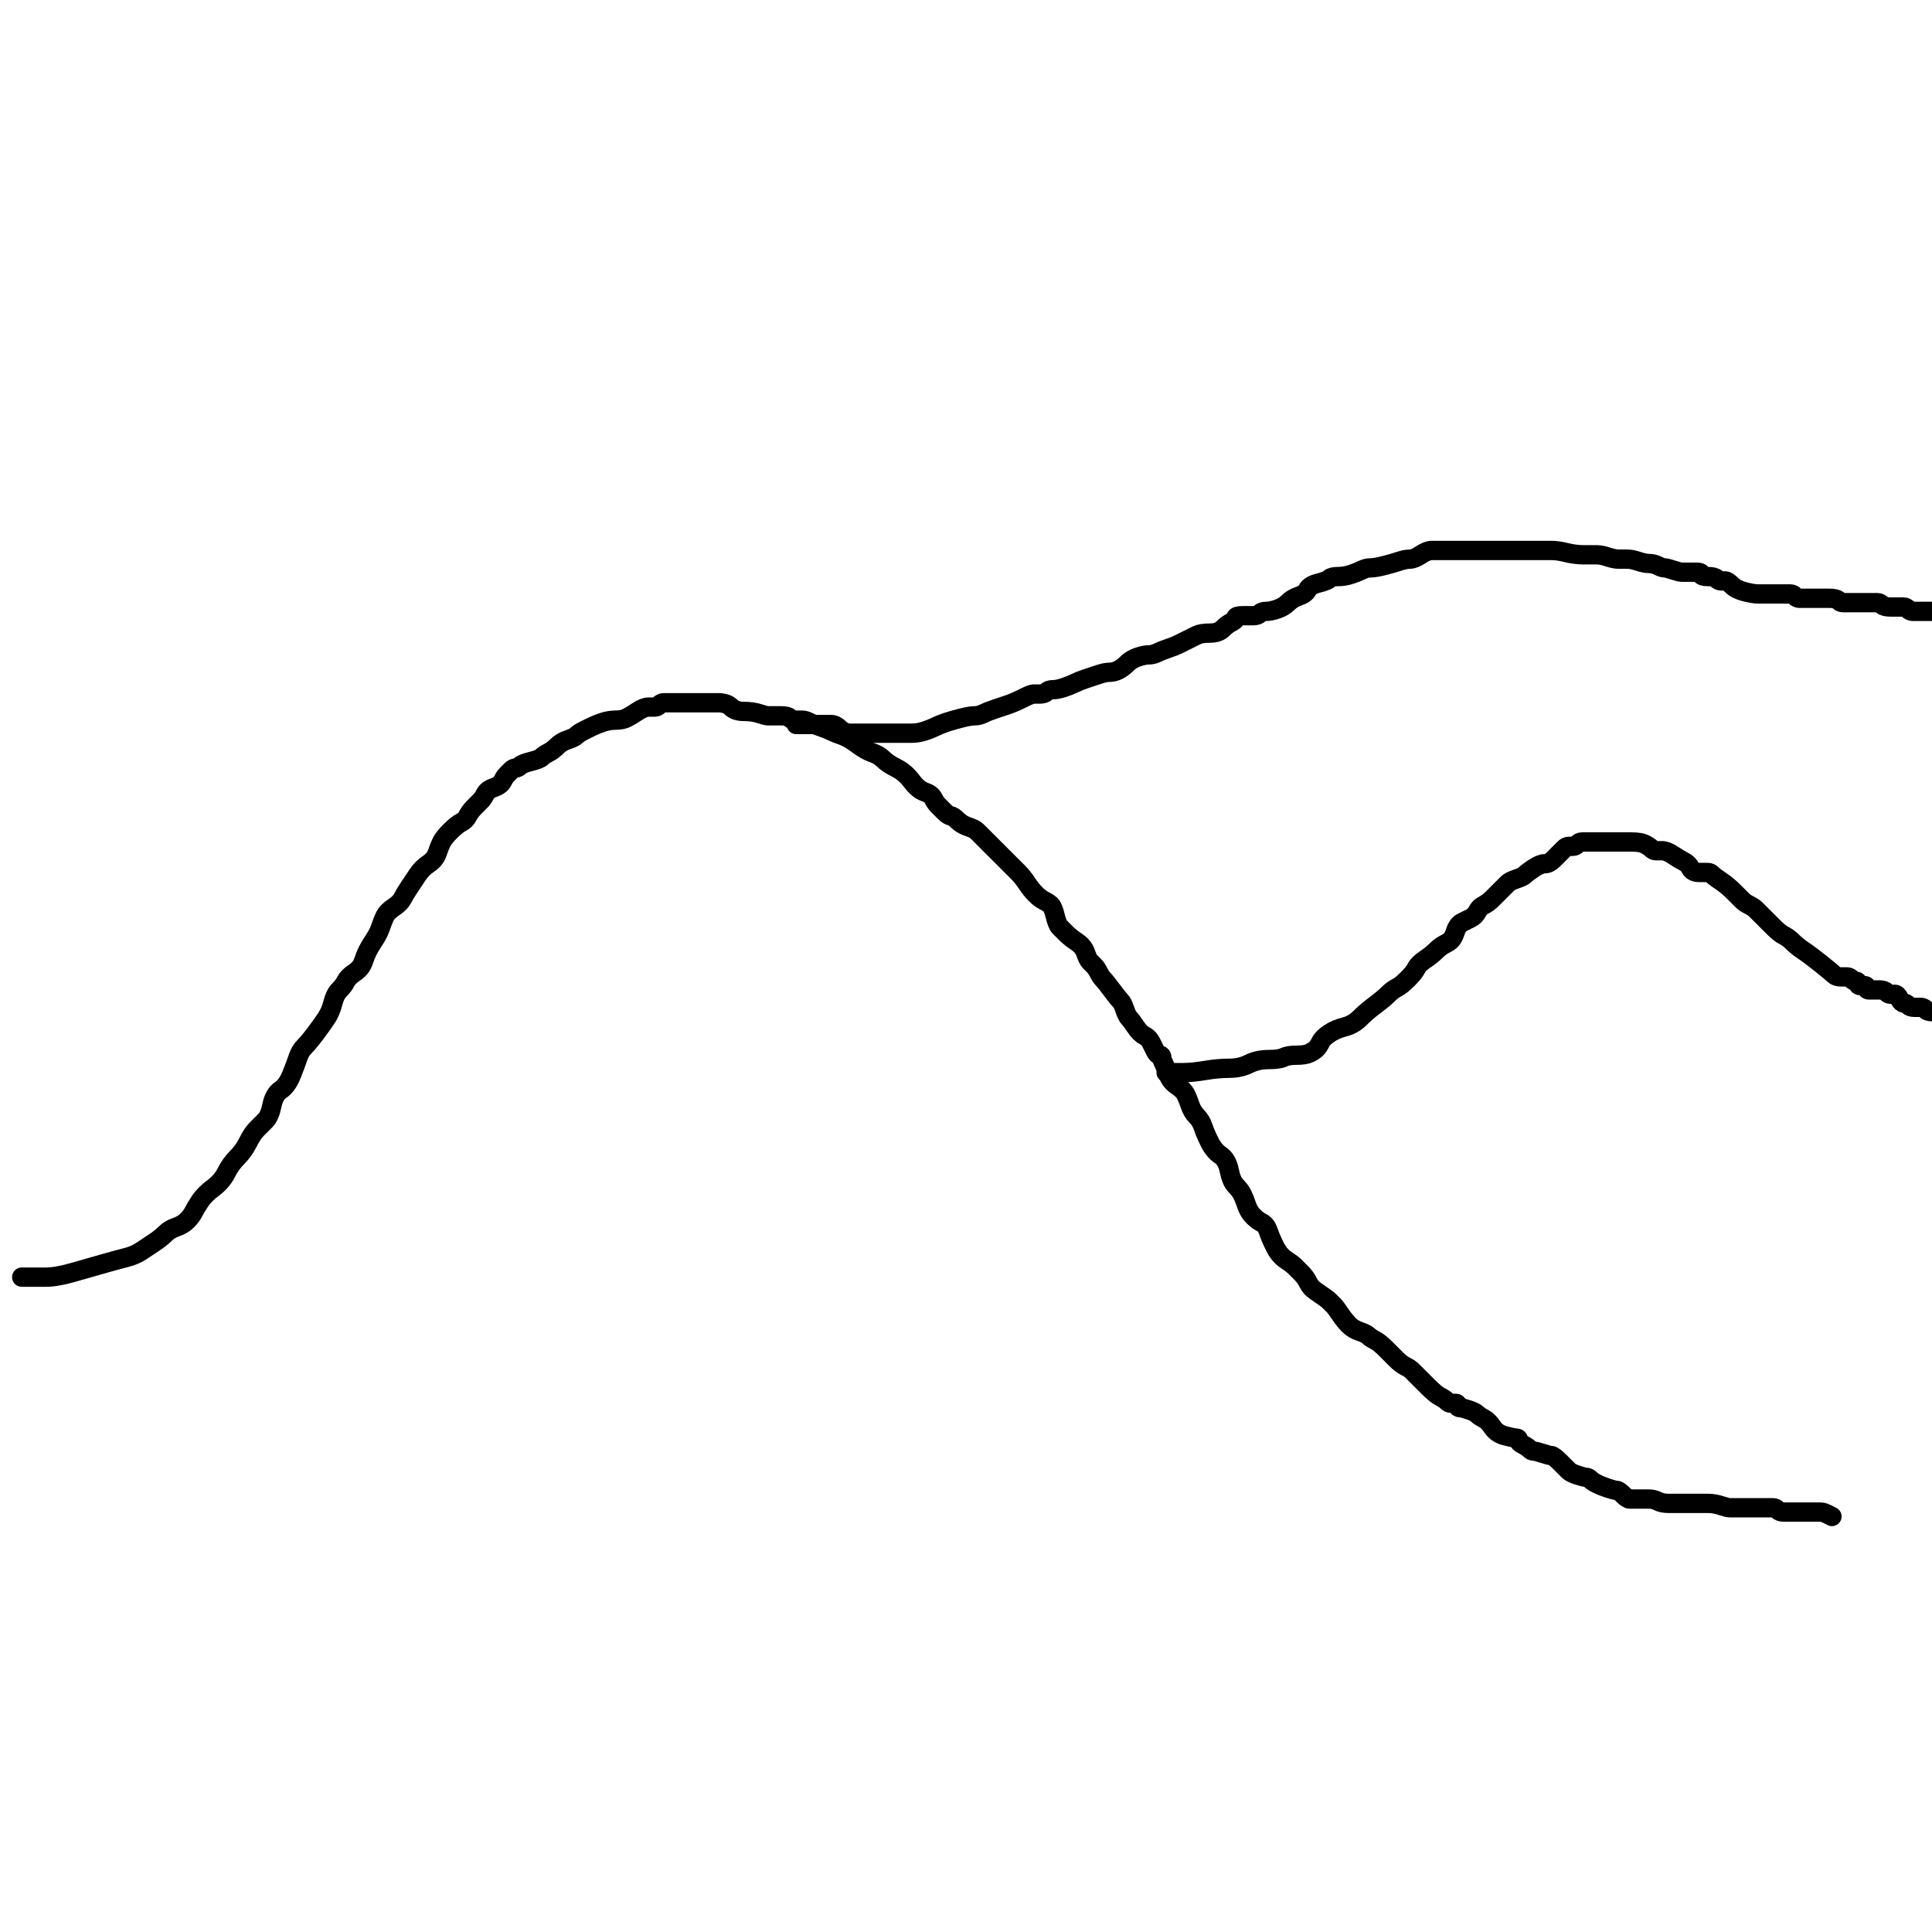 <?xml version="1.0" encoding="UTF-8" standalone="no" ?>
<!DOCTYPE svg PUBLIC "-//W3C//DTD SVG 1.1//EN" "http://www.w3.org/Graphics/SVG/1.1/DTD/svg11.dtd">
<svg xmlns="http://www.w3.org/2000/svg" xmlns:xlink="http://www.w3.org/1999/xlink" version="1.1" width="100" height="100" viewBox="0 0 100 100" xml:space="preserve">
<desc>Created with Fabric.js 5.3.0</desc>
<defs>
</defs>
<g transform="matrix(1 0 0 1 47.973 57.433)" id="s6bKiEPjJ8K7mtDYpybO5"  >
<path style="stroke: rgb(0,0,0); stroke-width: 1; stroke-dasharray: none; stroke-linecap: round; stroke-dashoffset: 0; stroke-linejoin: round; stroke-miterlimit: 10; fill: none; fill-rule: nonzero; opacity: 1;"  transform=" translate(-47.973, -57.433)" d="M 1.125 66.104 Q 1.126 66.104 1.239 66.104 Q 1.351 66.104 1.577 66.104 Q 1.802 66.104 2.365 66.104 Q 2.928 66.104 3.716 65.878 Q 4.505 65.653 5.293 65.428 Q 6.081 65.203 6.532 65.09 Q 6.982 64.977 7.32 64.752 Q 7.658 64.527 7.995 64.302 Q 8.333 64.077 8.559 63.851 Q 8.784 63.626 9.122 63.514 Q 9.459 63.401 9.685 63.176 Q 9.91 62.95 10.023 62.725 Q 10.135 62.5 10.36 62.162 Q 10.586 61.824 11.036 61.486 Q 11.486 61.149 11.712 60.698 Q 11.937 60.248 12.275 59.91 Q 12.613 59.572 12.838 59.122 Q 13.063 58.671 13.288 58.446 Q 13.514 58.221 13.739 57.995 Q 13.964 57.77 14.077 57.207 Q 14.189 56.644 14.527 56.419 Q 14.865 56.194 15.09 55.631 Q 15.315 55.068 15.428 54.73 Q 15.541 54.392 15.766 54.167 Q 15.991 53.941 16.329 53.491 Q 16.667 53.041 16.892 52.703 Q 17.117 52.365 17.23 51.914 Q 17.342 51.464 17.568 51.239 Q 17.793 51.014 17.905 50.788 Q 18.018 50.563 18.356 50.338 Q 18.694 50.113 18.806 49.775 Q 18.919 49.437 19.032 49.212 Q 19.144 48.986 19.369 48.649 Q 19.595 48.311 19.707 47.973 Q 19.82 47.635 19.932 47.41 Q 20.045 47.185 20.383 46.959 Q 20.721 46.734 20.833 46.509 Q 20.946 46.284 21.171 45.946 Q 21.396 45.608 21.622 45.27 Q 21.847 44.932 22.185 44.707 Q 22.523 44.482 22.635 44.144 Q 22.748 43.806 22.86 43.581 Q 22.973 43.356 23.311 43.018 Q 23.649 42.68 23.874 42.568 Q 24.099 42.455 24.212 42.23 Q 24.324 42.005 24.55 41.779 Q 24.775 41.554 24.887 41.441 Q 25 41.329 25.113 41.104 Q 25.225 40.878 25.563 40.766 Q 25.901 40.653 26.014 40.428 Q 26.126 40.203 26.239 40.09 Q 26.351 39.977 26.464 39.865 Q 26.577 39.752 26.689 39.752 Q 26.802 39.752 26.914 39.64 Q 27.027 39.527 27.477 39.414 Q 27.928 39.302 28.041 39.189 Q 28.153 39.077 28.378 38.964 Q 28.604 38.851 28.829 38.626 Q 29.054 38.401 29.392 38.288 Q 29.73 38.176 29.842 38.063 Q 29.955 37.95 30.18 37.838 Q 30.405 37.725 30.631 37.613 Q 30.856 37.5 31.194 37.387 Q 31.532 37.275 31.869 37.275 Q 32.207 37.275 32.432 37.162 Q 32.658 37.05 32.995 36.824 Q 33.333 36.599 33.559 36.599 Q 33.784 36.599 33.896 36.599 Q 34.009 36.599 34.122 36.486 Q 34.234 36.374 34.347 36.374 Q 34.459 36.374 34.572 36.374 Q 34.685 36.374 34.797 36.374 Q 34.91 36.374 35.135 36.374 Q 35.36 36.374 35.698 36.374 Q 36.036 36.374 36.374 36.374 Q 36.712 36.374 37.162 36.374 Q 37.613 36.374 37.838 36.599 Q 38.063 36.824 38.514 36.824 Q 38.964 36.824 39.302 36.937 Q 39.64 37.05 39.752 37.05 Q 39.865 37.05 39.977 37.05 Q 40.09 37.05 40.428 37.05 Q 40.766 37.05 40.878 37.162 Q 40.991 37.275 41.216 37.275 Q 41.441 37.275 41.554 37.275 Q 41.667 37.275 41.892 37.387 Q 42.117 37.5 42.455 37.613 Q 42.793 37.725 43.018 37.838 Q 43.243 37.95 43.581 38.063 Q 43.919 38.176 44.369 38.514 Q 44.82 38.851 45.158 38.964 Q 45.495 39.077 45.721 39.302 Q 45.946 39.527 46.396 39.752 Q 46.847 39.977 47.185 40.428 Q 47.523 40.878 47.86 40.991 Q 48.198 41.104 48.311 41.329 Q 48.423 41.554 48.536 41.667 Q 48.649 41.779 48.874 42.005 Q 49.099 42.23 49.212 42.23 Q 49.324 42.23 49.55 42.455 Q 49.775 42.68 50.113 42.793 Q 50.45 42.905 50.563 43.018 Q 50.676 43.131 50.788 43.243 Q 50.901 43.356 51.126 43.581 Q 51.351 43.806 51.689 44.144 Q 52.027 44.482 52.14 44.595 Q 52.252 44.707 52.365 44.82 Q 52.477 44.932 52.703 45.158 Q 52.928 45.383 53.153 45.721 Q 53.378 46.059 53.604 46.284 Q 53.829 46.509 54.054 46.622 Q 54.279 46.734 54.392 46.847 Q 54.505 46.959 54.617 47.41 Q 54.73 47.86 54.842 47.973 Q 54.955 48.086 55.18 48.311 Q 55.405 48.536 55.743 48.761 Q 56.081 48.986 56.194 49.324 Q 56.306 49.662 56.419 49.775 Q 56.532 49.887 56.644 50 Q 56.757 50.113 56.869 50.338 Q 56.982 50.563 57.095 50.676 Q 57.207 50.788 57.545 51.239 Q 57.883 51.689 57.995 51.802 Q 58.108 51.914 58.221 52.252 Q 58.333 52.59 58.446 52.703 Q 58.559 52.815 58.784 53.153 Q 59.009 53.491 59.234 53.604 Q 59.459 53.716 59.572 53.941 Q 59.685 54.167 59.797 54.392 Q 59.91 54.617 60.023 54.617 Q 60.135 54.617 60.135 54.73 Q 60.135 54.842 60.248 55.068 Q 60.36 55.293 60.473 55.631 Q 60.586 55.968 60.923 56.194 Q 61.261 56.419 61.374 56.644 Q 61.486 56.869 61.599 57.207 Q 61.712 57.545 61.937 57.77 Q 62.162 57.995 62.275 58.333 Q 62.387 58.671 62.613 59.122 Q 62.838 59.572 63.176 59.797 Q 63.514 60.023 63.626 60.586 Q 63.739 61.149 63.964 61.374 Q 64.189 61.599 64.302 61.824 Q 64.414 62.05 64.527 62.387 Q 64.64 62.725 64.865 62.95 Q 65.09 63.176 65.315 63.288 Q 65.541 63.401 65.653 63.739 Q 65.766 64.077 65.991 64.527 Q 66.216 64.977 66.554 65.203 Q 66.892 65.428 67.005 65.541 Q 67.117 65.653 67.342 65.878 Q 67.568 66.104 67.68 66.329 Q 67.793 66.554 67.905 66.667 Q 68.018 66.779 68.356 67.005 Q 68.694 67.23 68.806 67.342 Q 68.919 67.455 69.032 67.568 Q 69.144 67.68 69.369 68.018 Q 69.595 68.356 69.82 68.581 Q 70.045 68.806 70.383 68.919 Q 70.721 69.032 70.833 69.144 Q 70.946 69.257 71.171 69.369 Q 71.396 69.482 71.734 69.82 Q 72.072 70.158 72.297 70.383 Q 72.523 70.608 72.748 70.721 Q 72.973 70.833 73.086 70.946 Q 73.198 71.059 73.311 71.171 Q 73.423 71.284 73.874 71.734 Q 74.324 72.185 74.55 72.297 Q 74.775 72.41 74.887 72.523 Q 75 72.635 75.113 72.635 Q 75.225 72.635 75.338 72.635 Q 75.45 72.635 75.45 72.748 Q 75.45 72.86 75.563 72.86 Q 75.676 72.86 76.014 72.973 Q 76.351 73.086 76.464 73.198 Q 76.577 73.311 76.802 73.423 Q 77.027 73.536 77.252 73.874 Q 77.477 74.212 77.928 74.324 Q 78.378 74.437 78.491 74.437 Q 78.604 74.437 78.604 74.55 Q 78.604 74.662 78.829 74.775 Q 79.054 74.887 79.167 75 Q 79.279 75.113 79.392 75.113 Q 79.505 75.113 79.842 75.225 Q 80.18 75.338 80.293 75.338 Q 80.405 75.338 80.743 75.676 Q 81.081 76.014 81.194 76.126 Q 81.306 76.239 81.644 76.351 Q 81.982 76.464 82.095 76.464 Q 82.207 76.464 82.32 76.577 Q 82.432 76.689 82.658 76.802 Q 82.883 76.914 83.221 77.027 Q 83.559 77.14 83.671 77.14 Q 83.784 77.14 84.009 77.365 Q 84.234 77.59 84.347 77.59 Q 84.459 77.59 84.685 77.59 Q 84.91 77.59 85.023 77.59 Q 85.135 77.59 85.36 77.59 Q 85.586 77.59 85.811 77.703 Q 86.036 77.815 86.374 77.815 Q 86.712 77.815 87.05 77.815 Q 87.387 77.815 87.725 77.815 Q 88.063 77.815 88.401 77.815 Q 88.739 77.815 89.077 77.928 Q 89.414 78.041 89.527 78.041 Q 89.64 78.041 89.752 78.041 Q 89.865 78.041 90.09 78.041 Q 90.315 78.041 90.653 78.041 Q 90.991 78.041 91.104 78.041 Q 91.216 78.041 91.329 78.041 Q 91.441 78.041 91.554 78.041 Q 91.667 78.041 91.779 78.041 Q 91.892 78.041 92.005 78.153 Q 92.117 78.266 92.342 78.266 Q 92.568 78.266 92.793 78.266 Q 93.018 78.266 93.131 78.266 Q 93.243 78.266 93.356 78.266 Q 93.468 78.266 93.581 78.266 Q 93.694 78.266 93.806 78.266 Q 93.919 78.266 94.032 78.266 Q 94.144 78.266 94.257 78.266 Q 94.369 78.266 94.595 78.378 L 94.821 78.492" stroke-linecap="round" />
</g>
<g transform="matrix(1 0 0 1 80.293 49.55)" id="O8De-q9n015GOLhguDuam"  >
<path style="stroke: rgb(0,0,0); stroke-width: 1; stroke-dasharray: none; stroke-linecap: round; stroke-dashoffset: 0; stroke-linejoin: round; stroke-miterlimit: 10; fill: none; fill-rule: nonzero; opacity: 1;"  transform=" translate(-80.293, -49.55)" d="M 60.359 55.518 Q 60.36 55.518 60.586 55.518 Q 60.811 55.518 61.261 55.518 Q 61.712 55.518 62.387 55.405 Q 63.063 55.293 63.626 55.293 Q 64.189 55.293 64.64 55.068 Q 65.09 54.842 65.653 54.842 Q 66.216 54.842 66.441 54.73 Q 66.667 54.617 67.117 54.617 Q 67.568 54.617 67.793 54.505 Q 68.018 54.392 68.131 54.279 Q 68.243 54.167 68.356 53.941 Q 68.468 53.716 68.806 53.491 Q 69.144 53.266 69.595 53.153 Q 70.045 53.041 70.383 52.703 Q 70.721 52.365 71.171 52.027 Q 71.622 51.689 71.847 51.464 Q 72.072 51.239 72.297 51.126 Q 72.523 51.014 72.86 50.676 Q 73.198 50.338 73.311 50.113 Q 73.423 49.887 73.761 49.662 Q 74.099 49.437 74.324 49.212 Q 74.55 48.986 74.775 48.874 Q 75 48.761 75.113 48.649 Q 75.225 48.536 75.338 48.198 Q 75.45 47.86 75.676 47.748 Q 75.901 47.635 76.126 47.523 Q 76.351 47.41 76.464 47.185 Q 76.577 46.959 76.802 46.847 Q 77.027 46.734 77.252 46.509 Q 77.477 46.284 77.59 46.171 Q 77.703 46.059 77.815 45.946 Q 77.928 45.833 78.041 45.721 Q 78.153 45.608 78.491 45.495 Q 78.829 45.383 78.941 45.27 Q 79.054 45.158 79.392 44.932 Q 79.73 44.707 79.955 44.707 Q 80.18 44.707 80.405 44.482 Q 80.631 44.257 80.743 44.144 Q 80.856 44.032 80.968 43.919 Q 81.081 43.806 81.194 43.806 Q 81.306 43.806 81.419 43.806 Q 81.532 43.806 81.644 43.694 Q 81.757 43.581 81.869 43.581 Q 81.982 43.581 82.207 43.581 Q 82.432 43.581 82.658 43.581 Q 82.883 43.581 82.995 43.581 Q 83.108 43.581 83.333 43.581 Q 83.559 43.581 83.784 43.581 Q 84.009 43.581 84.459 43.581 Q 84.91 43.581 85.135 43.694 Q 85.36 43.806 85.473 43.919 Q 85.586 44.032 85.698 44.032 Q 85.811 44.032 86.036 44.032 Q 86.261 44.032 86.599 44.257 Q 86.937 44.482 87.162 44.595 Q 87.387 44.707 87.5 44.932 Q 87.613 45.158 87.95 45.158 Q 88.288 45.158 88.401 45.158 Q 88.514 45.158 88.626 45.27 Q 88.739 45.383 89.077 45.608 Q 89.414 45.833 89.752 46.171 Q 90.09 46.509 90.203 46.622 Q 90.315 46.734 90.541 46.847 Q 90.766 46.959 90.878 47.072 Q 90.991 47.185 91.216 47.41 Q 91.441 47.635 91.779 47.973 Q 92.117 48.311 92.342 48.423 Q 92.568 48.536 92.793 48.761 Q 93.018 48.986 93.356 49.212 Q 93.694 49.437 94.257 49.887 Q 94.82 50.338 94.932 50.45 Q 95.045 50.563 95.27 50.563 Q 95.495 50.563 95.608 50.563 Q 95.721 50.563 95.833 50.676 Q 95.946 50.788 96.059 50.788 Q 96.171 50.788 96.171 50.901 Q 96.171 51.014 96.284 51.014 Q 96.396 51.014 96.509 51.014 Q 96.622 51.014 96.622 51.126 Q 96.622 51.239 96.734 51.239 Q 96.847 51.239 96.959 51.239 Q 97.072 51.239 97.297 51.239 Q 97.523 51.239 97.635 51.351 Q 97.748 51.464 97.86 51.464 Q 97.973 51.464 98.086 51.464 Q 98.198 51.464 98.311 51.689 Q 98.423 51.914 98.536 51.914 Q 98.649 51.914 98.761 52.027 Q 98.874 52.14 99.099 52.14 Q 99.324 52.14 99.437 52.14 Q 99.55 52.14 99.662 52.252 Q 99.775 52.365 100 52.365 L 100.226 52.365" stroke-linecap="round" />
</g>
<g transform="matrix(1 0 0 1 71.171 33.221)" id="8m-DcjWRiW4k9zPRhafj6"  >
<path style="stroke: rgb(0,0,0); stroke-width: 1; stroke-dasharray: none; stroke-linecap: round; stroke-dashoffset: 0; stroke-linejoin: round; stroke-miterlimit: 10; fill: none; fill-rule: nonzero; opacity: 1;"  transform=" translate(-71.171, -33.221)" d="M 41.215 37.5 Q 41.216 37.5 41.329 37.5 Q 41.441 37.5 41.892 37.5 Q 42.342 37.5 42.568 37.5 Q 42.793 37.5 43.018 37.5 Q 43.243 37.5 43.468 37.725 Q 43.694 37.95 44.032 37.95 Q 44.369 37.95 44.482 37.95 Q 44.595 37.95 44.82 37.95 Q 45.045 37.95 45.158 37.95 Q 45.27 37.95 45.608 37.95 Q 45.946 37.95 46.171 37.95 Q 46.396 37.95 46.622 37.95 Q 46.847 37.95 47.185 37.95 Q 47.523 37.95 47.86 37.838 Q 48.198 37.725 48.423 37.613 Q 48.649 37.5 48.986 37.387 Q 49.324 37.275 49.775 37.162 Q 50.225 37.05 50.45 37.05 Q 50.676 37.05 50.901 36.937 Q 51.126 36.824 51.464 36.712 Q 51.802 36.599 52.14 36.486 Q 52.477 36.374 52.928 36.149 Q 53.378 35.923 53.491 35.923 Q 53.604 35.923 53.829 35.923 Q 54.054 35.923 54.167 35.811 Q 54.279 35.698 54.505 35.698 Q 54.73 35.698 55.068 35.586 Q 55.405 35.473 55.631 35.36 Q 55.856 35.248 56.194 35.135 Q 56.532 35.023 56.869 34.91 Q 57.207 34.797 57.432 34.797 Q 57.658 34.797 57.883 34.685 Q 58.108 34.572 58.333 34.347 Q 58.559 34.122 58.896 34.009 Q 59.234 33.896 59.459 33.896 Q 59.685 33.896 59.91 33.784 Q 60.135 33.671 60.473 33.559 Q 60.811 33.446 61.036 33.333 Q 61.261 33.221 61.486 33.108 Q 61.712 32.995 61.937 32.883 Q 62.162 32.77 62.613 32.77 Q 63.063 32.77 63.288 32.545 Q 63.514 32.32 63.739 32.207 Q 63.964 32.095 63.964 31.982 Q 63.964 31.869 64.302 31.869 Q 64.64 31.869 64.865 31.869 Q 65.09 31.869 65.203 31.757 Q 65.315 31.644 65.541 31.644 Q 65.766 31.644 66.104 31.532 Q 66.441 31.419 66.667 31.194 Q 66.892 30.968 67.23 30.856 Q 67.568 30.743 67.68 30.518 Q 67.793 30.293 68.243 30.18 Q 68.694 30.068 68.806 29.955 Q 68.919 29.842 69.257 29.842 Q 69.595 29.842 69.932 29.73 Q 70.27 29.617 70.495 29.505 Q 70.721 29.392 70.946 29.392 Q 71.171 29.392 71.622 29.279 Q 72.072 29.167 72.41 29.054 Q 72.748 28.941 72.973 28.941 Q 73.198 28.941 73.536 28.716 Q 73.874 28.491 74.099 28.491 Q 74.324 28.491 74.55 28.491 Q 74.775 28.491 75.113 28.491 Q 75.45 28.491 75.788 28.491 Q 76.126 28.491 76.464 28.491 Q 76.802 28.491 77.027 28.491 Q 77.252 28.491 77.815 28.491 Q 78.378 28.491 78.941 28.491 Q 79.505 28.491 79.73 28.491 Q 79.955 28.491 80.293 28.491 Q 80.631 28.491 81.081 28.604 Q 81.532 28.716 81.982 28.716 Q 82.432 28.716 82.658 28.716 Q 82.883 28.716 83.221 28.829 Q 83.559 28.941 83.784 28.941 Q 84.009 28.941 84.234 28.941 Q 84.459 28.941 84.797 29.054 Q 85.135 29.167 85.36 29.167 Q 85.586 29.167 85.811 29.279 Q 86.036 29.392 86.149 29.392 Q 86.261 29.392 86.599 29.505 Q 86.937 29.617 87.05 29.617 Q 87.162 29.617 87.387 29.617 Q 87.613 29.617 87.838 29.617 Q 88.063 29.617 88.063 29.73 Q 88.063 29.842 88.401 29.842 Q 88.739 29.842 88.851 29.955 Q 88.964 30.068 89.077 30.068 Q 89.189 30.068 89.302 30.068 Q 89.414 30.068 89.64 30.293 Q 89.865 30.518 90.315 30.631 Q 90.766 30.743 90.991 30.743 Q 91.216 30.743 91.441 30.743 Q 91.667 30.743 91.779 30.743 Q 91.892 30.743 92.23 30.743 Q 92.568 30.743 92.68 30.743 Q 92.793 30.743 92.905 30.856 Q 93.018 30.968 93.131 30.968 Q 93.243 30.968 93.356 30.968 Q 93.468 30.968 93.581 30.968 Q 93.694 30.968 94.032 30.968 Q 94.369 30.968 94.707 30.968 Q 95.045 30.968 95.158 31.081 Q 95.27 31.194 95.383 31.194 Q 95.495 31.194 95.833 31.194 Q 96.171 31.194 96.396 31.194 Q 96.622 31.194 96.847 31.194 Q 97.072 31.194 97.185 31.194 Q 97.297 31.194 97.41 31.306 Q 97.523 31.419 97.86 31.419 Q 98.198 31.419 98.311 31.419 Q 98.423 31.419 98.536 31.419 Q 98.649 31.419 98.761 31.532 Q 98.874 31.644 98.986 31.644 Q 99.099 31.644 99.212 31.644 Q 99.324 31.644 99.437 31.644 Q 99.55 31.644 99.775 31.644 Q 100 31.644 100.113 31.644 Q 100.225 31.644 100.338 31.644 Q 100.45 31.644 100.563 31.644 Q 100.676 31.644 100.901 31.644 L 101.127 31.644" stroke-linecap="round" />
</g>
</svg>